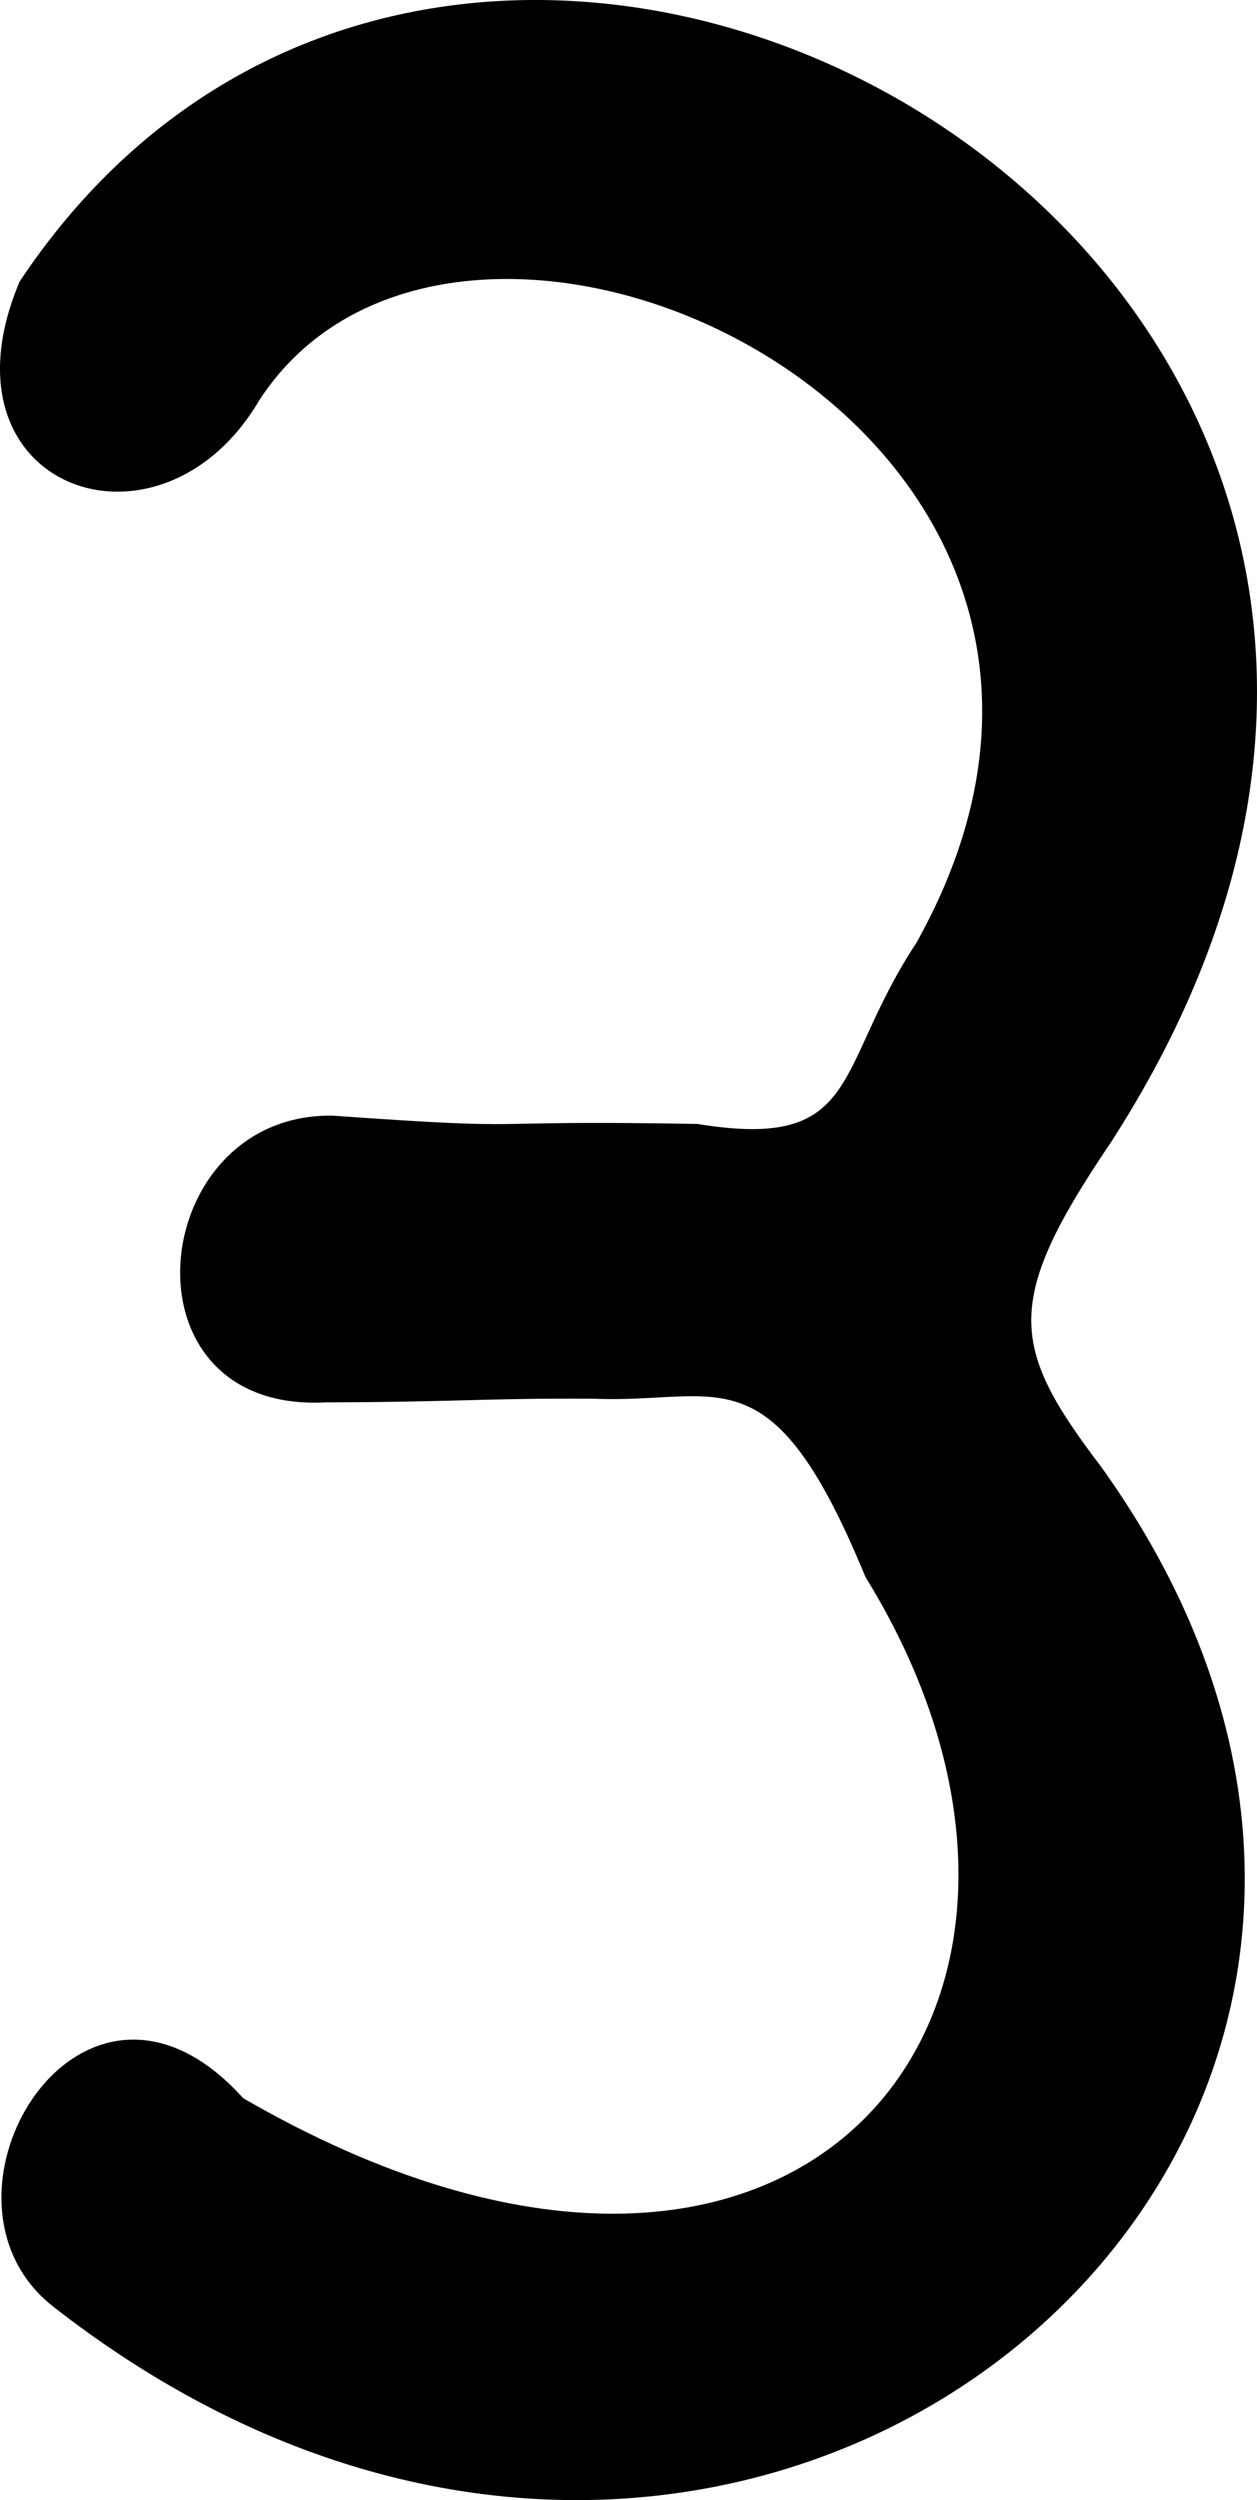<?xml version="1.0" encoding="UTF-8" standalone="no"?>
<!-- Created with Inkscape (http://www.inkscape.org/) -->

<svg
   xmlns:dc="http://purl.org/dc/elements/1.1/"
   xmlns:cc="http://creativecommons.org/ns#"
   xmlns:rdf="http://www.w3.org/1999/02/22-rdf-syntax-ns#"
   xmlns:svg="http://www.w3.org/2000/svg"
   xmlns="http://www.w3.org/2000/svg"
   xmlns:sodipodi="http://sodipodi.sourceforge.net/DTD/sodipodi-0.dtd"
   xmlns:inkscape="http://www.inkscape.org/namespaces/inkscape"
   version="1.1"
   id="svg85"
   width="467.882"
   height="930"
   viewBox="0 0 467.882 930"
   sodipodi:docname="ru_upper_z.svg"
   inkscape:version="0.92.3 (2405546, 2018-03-11)">
  <defs
     id="defs89" />
  <sodipodi:namedview
     pagecolor="#ffffff"
     bordercolor="#666666"
     borderopacity="1"
     objecttolerance="10"
     gridtolerance="10"
     guidetolerance="10"
     inkscape:pageopacity="0"
     inkscape:pageshadow="2"
     inkscape:window-width="1916"
     inkscape:window-height="1041"
     id="namedview87"
     showgrid="false"
     inkscape:zoom="0.4044556"
     inkscape:cx="43.766963"
     inkscape:cy="550.07189"
     inkscape:window-x="0"
     inkscape:window-y="18"
     inkscape:window-maximized="0"
     inkscape:current-layer="svg85"
     inkscape:measure-start="319.938,772.745"
     inkscape:measure-end="192.312,1001.77"
     fit-margin-top="0"
     fit-margin-left="0"
     fit-margin-right="0"
     fit-margin-bottom="0" />
  <path
     style="fill:#000000;stroke-width:4.131"
     d="M 19.734,857.964 C -31.885,817.521 30.457,713.863 90.538,780.509 299.262,901.177 420.316,745.559 322.126,586.593 287.006,501.29 268.183,522.284 220.964,520.303 c -40.641,-0.237 -48.928,1.201 -99.87,1.359 -78.171,4.061 -66.52,-107.83 2.751,-106.649 81.903,5.779 46.726,1.483 135.769,3.079 61.634,10.073 50.521,-20.538 81.442,-67.301 C 448.585,158.815 172.403,31.338 96.39,149.087 59.449,211.681 -25.272,181.858 7.312,104.704 177.579,-150.947 621.255,102.617 413.691,424.651 c -40.23,59.377 -38.016,76.057 -3.847,120.935 179.915,250.737 -130.694,515.243 -390.11,312.378 z"
     id="path95"
     inkscape:connector-curvature="0"
     sodipodi:nodetypes="ccccccccccccc" />
</svg>
